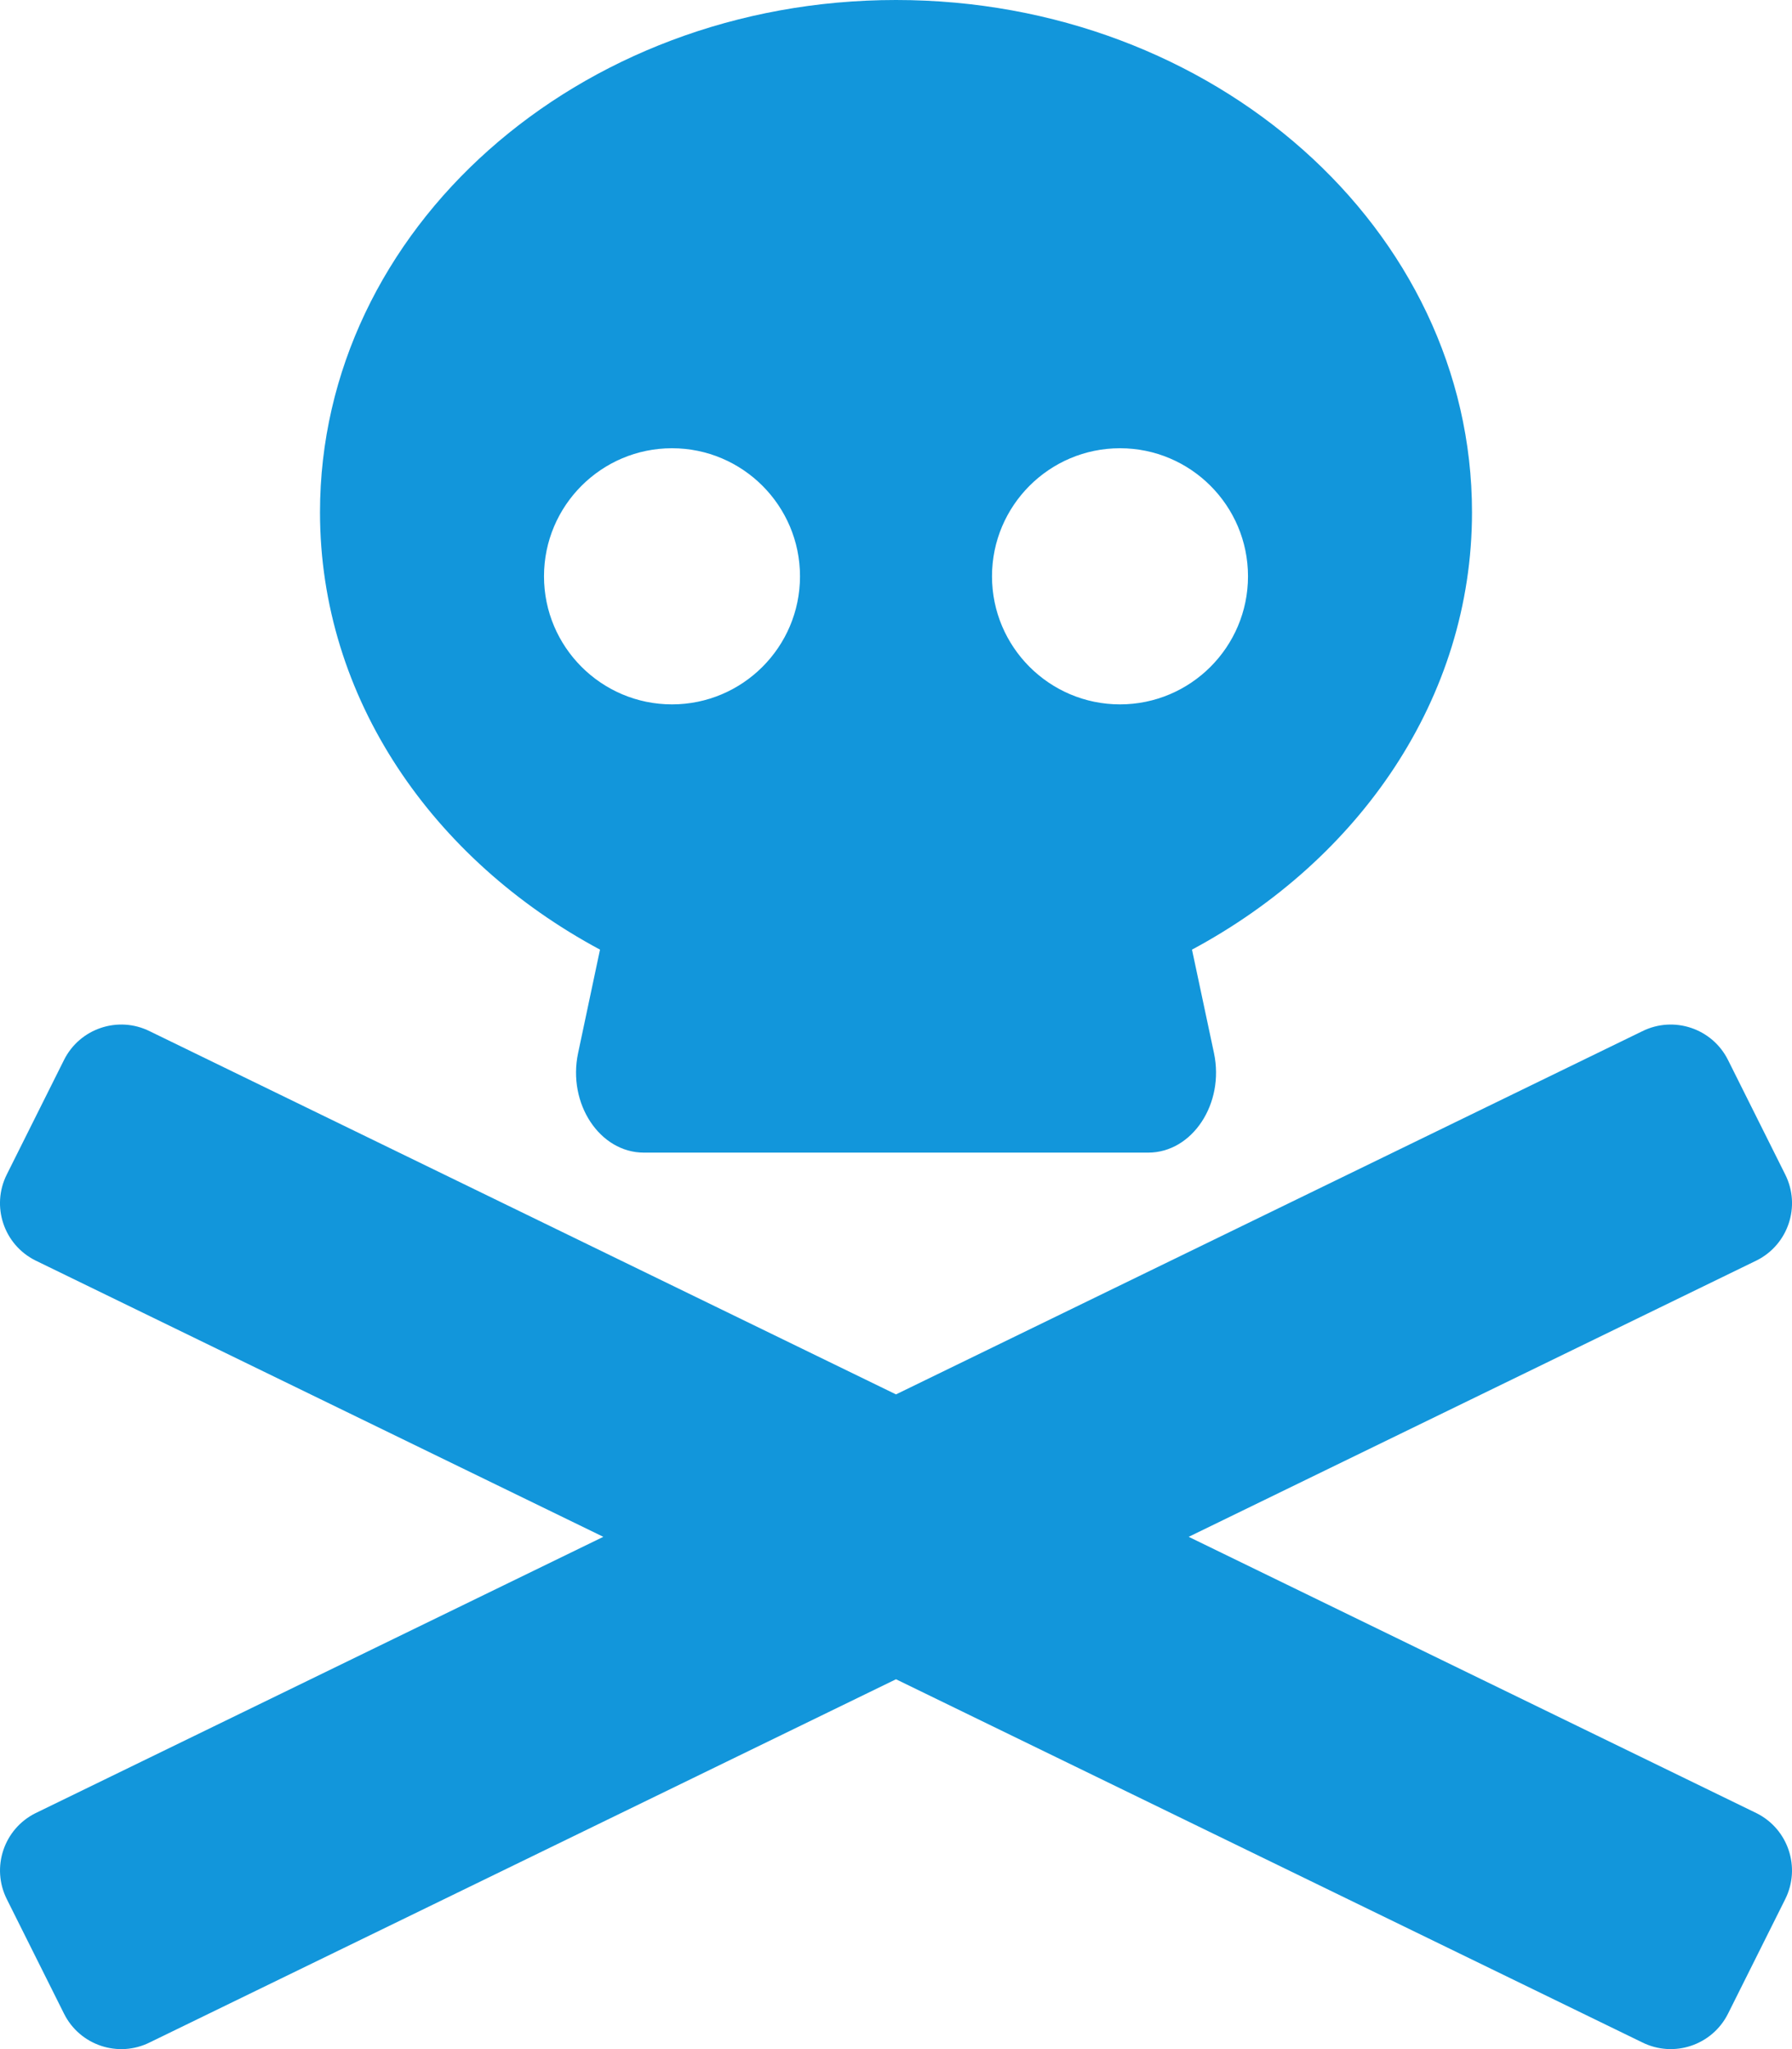 <svg xmlns="http://www.w3.org/2000/svg" viewBox="0 0 448 512"><path d="M439.15 453.06L297.17 384l141.99-69.06c7.9-3.95 11.11-13.56 7.15-21.46L432 264.85c-3.95-7.9-13.56-11.11-21.47-7.16L224 348.41 37.47 257.69c-7.9-3.95-17.51-.75-21.47 7.16L1.69 293.48c-3.95 7.9-.75 17.51 7.15 21.46L150.83 384 8.85 453.06c-7.9 3.95-11.11 13.56-7.15 21.47l14.31 28.63c3.95 7.9 13.56 11.11 21.47 7.15L224 419.59l186.53 90.72c7.9 3.95 17.51.75 21.47-7.15l14.31-28.63c3.95-7.91.74-17.52-7.16-21.47zM150 237.28l-5.48 25.87c-2.67 12.62 5.42 24.85 16.45 24.85h126.08c11.03 0 19.12-12.23 16.45-24.85l-5.5-25.87c41.78-22.41 70-62.75 70-109.28C368 57.31 303.53 0 224 0S80 57.31 80 128c0 46.53 28.22 86.87 70 109.28zM280 112c17.65 0 32 14.35 32 32s-14.35 32-32 32-32-14.35-32-32 14.35-32 32-32zm-112 0c17.65 0 32 14.35 32 32s-14.35 32-32 32-32-14.35-32-32 14.35-32 32-32z" fill="#1296db" /></svg>